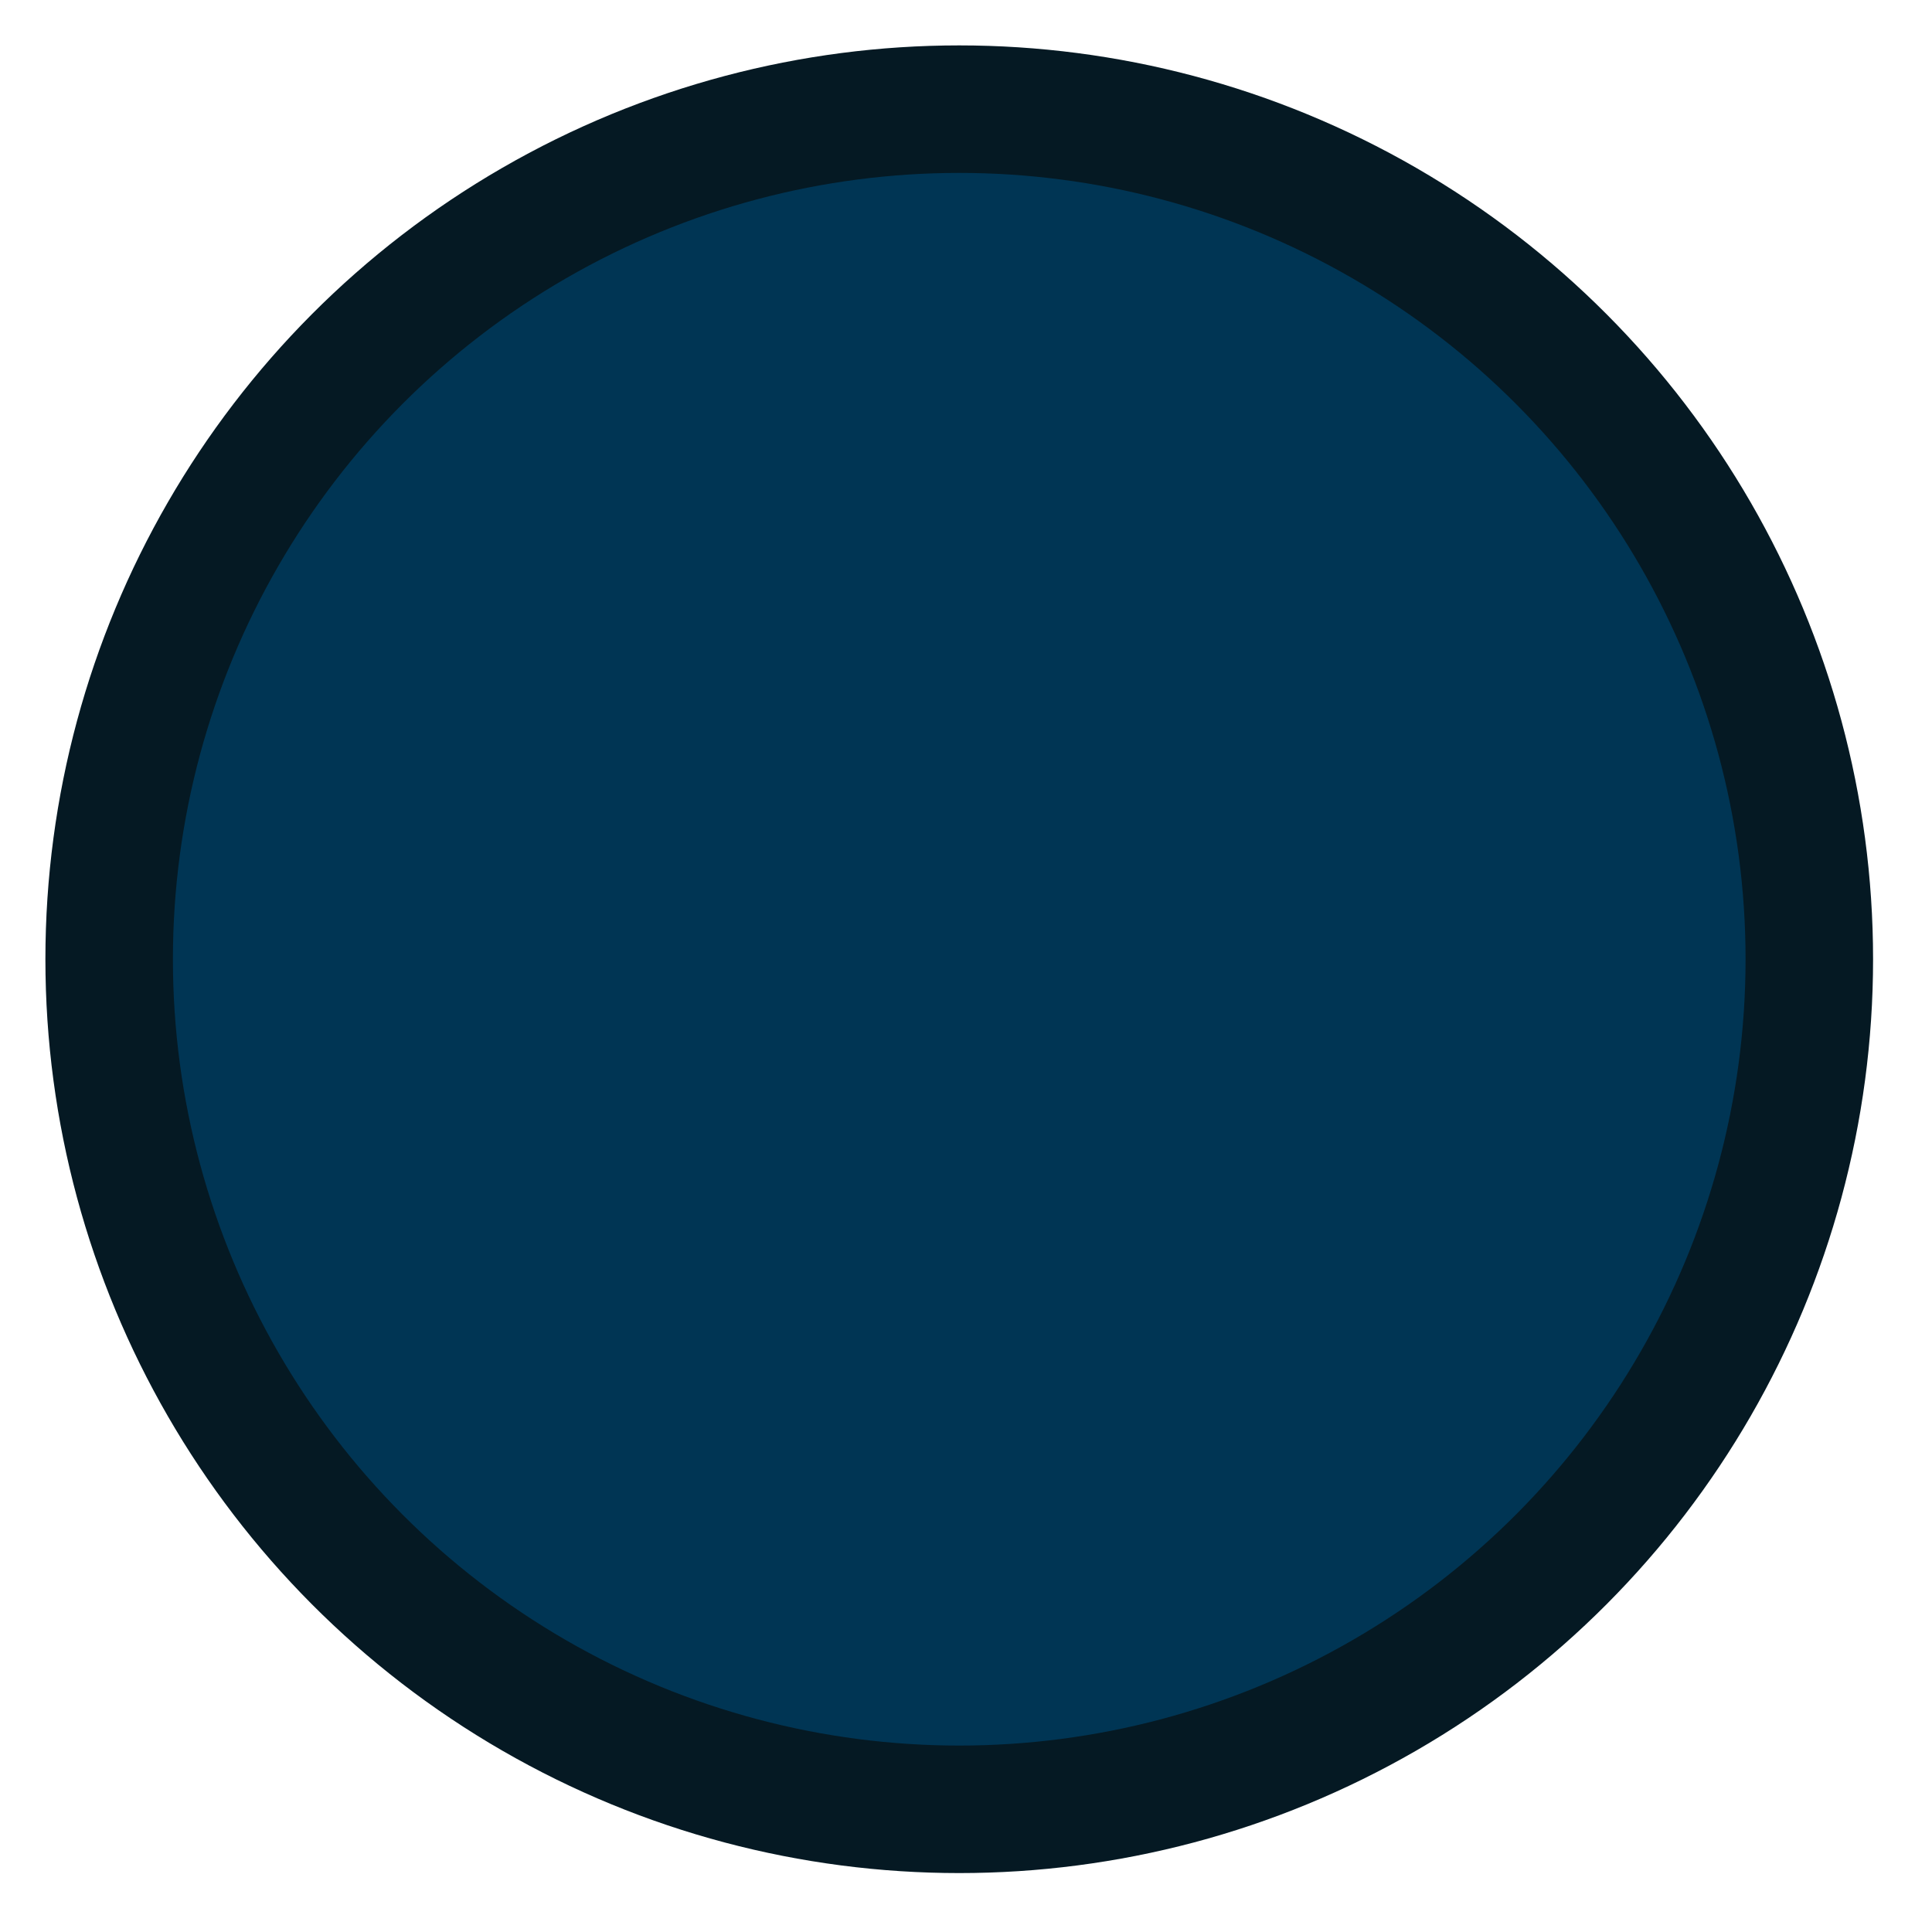 <?xml version="1.0" encoding="UTF-8"?>
<!DOCTYPE svg PUBLIC "-//W3C//DTD SVG 1.1//EN" "http://www.w3.org/Graphics/SVG/1.1/DTD/svg11.dtd">
<svg xmlns="http://www.w3.org/2000/svg"
     xmlns:xlink="http://www.w3.org/1999/xlink" version="1.1" width="256" height="256" viewBox="-0 0 40 40">
    <g><g></g><g><g style="visibility: visible;" transform="translate(0.5,0.5)"><ellipse cx="19.36" cy="19.36" rx="17.6" ry="17.6" fill="#003554" stroke="#051923" stroke-width="2.64" pointer-events="all"></ellipse></g></g><g></g><g></g></g>
</svg>
